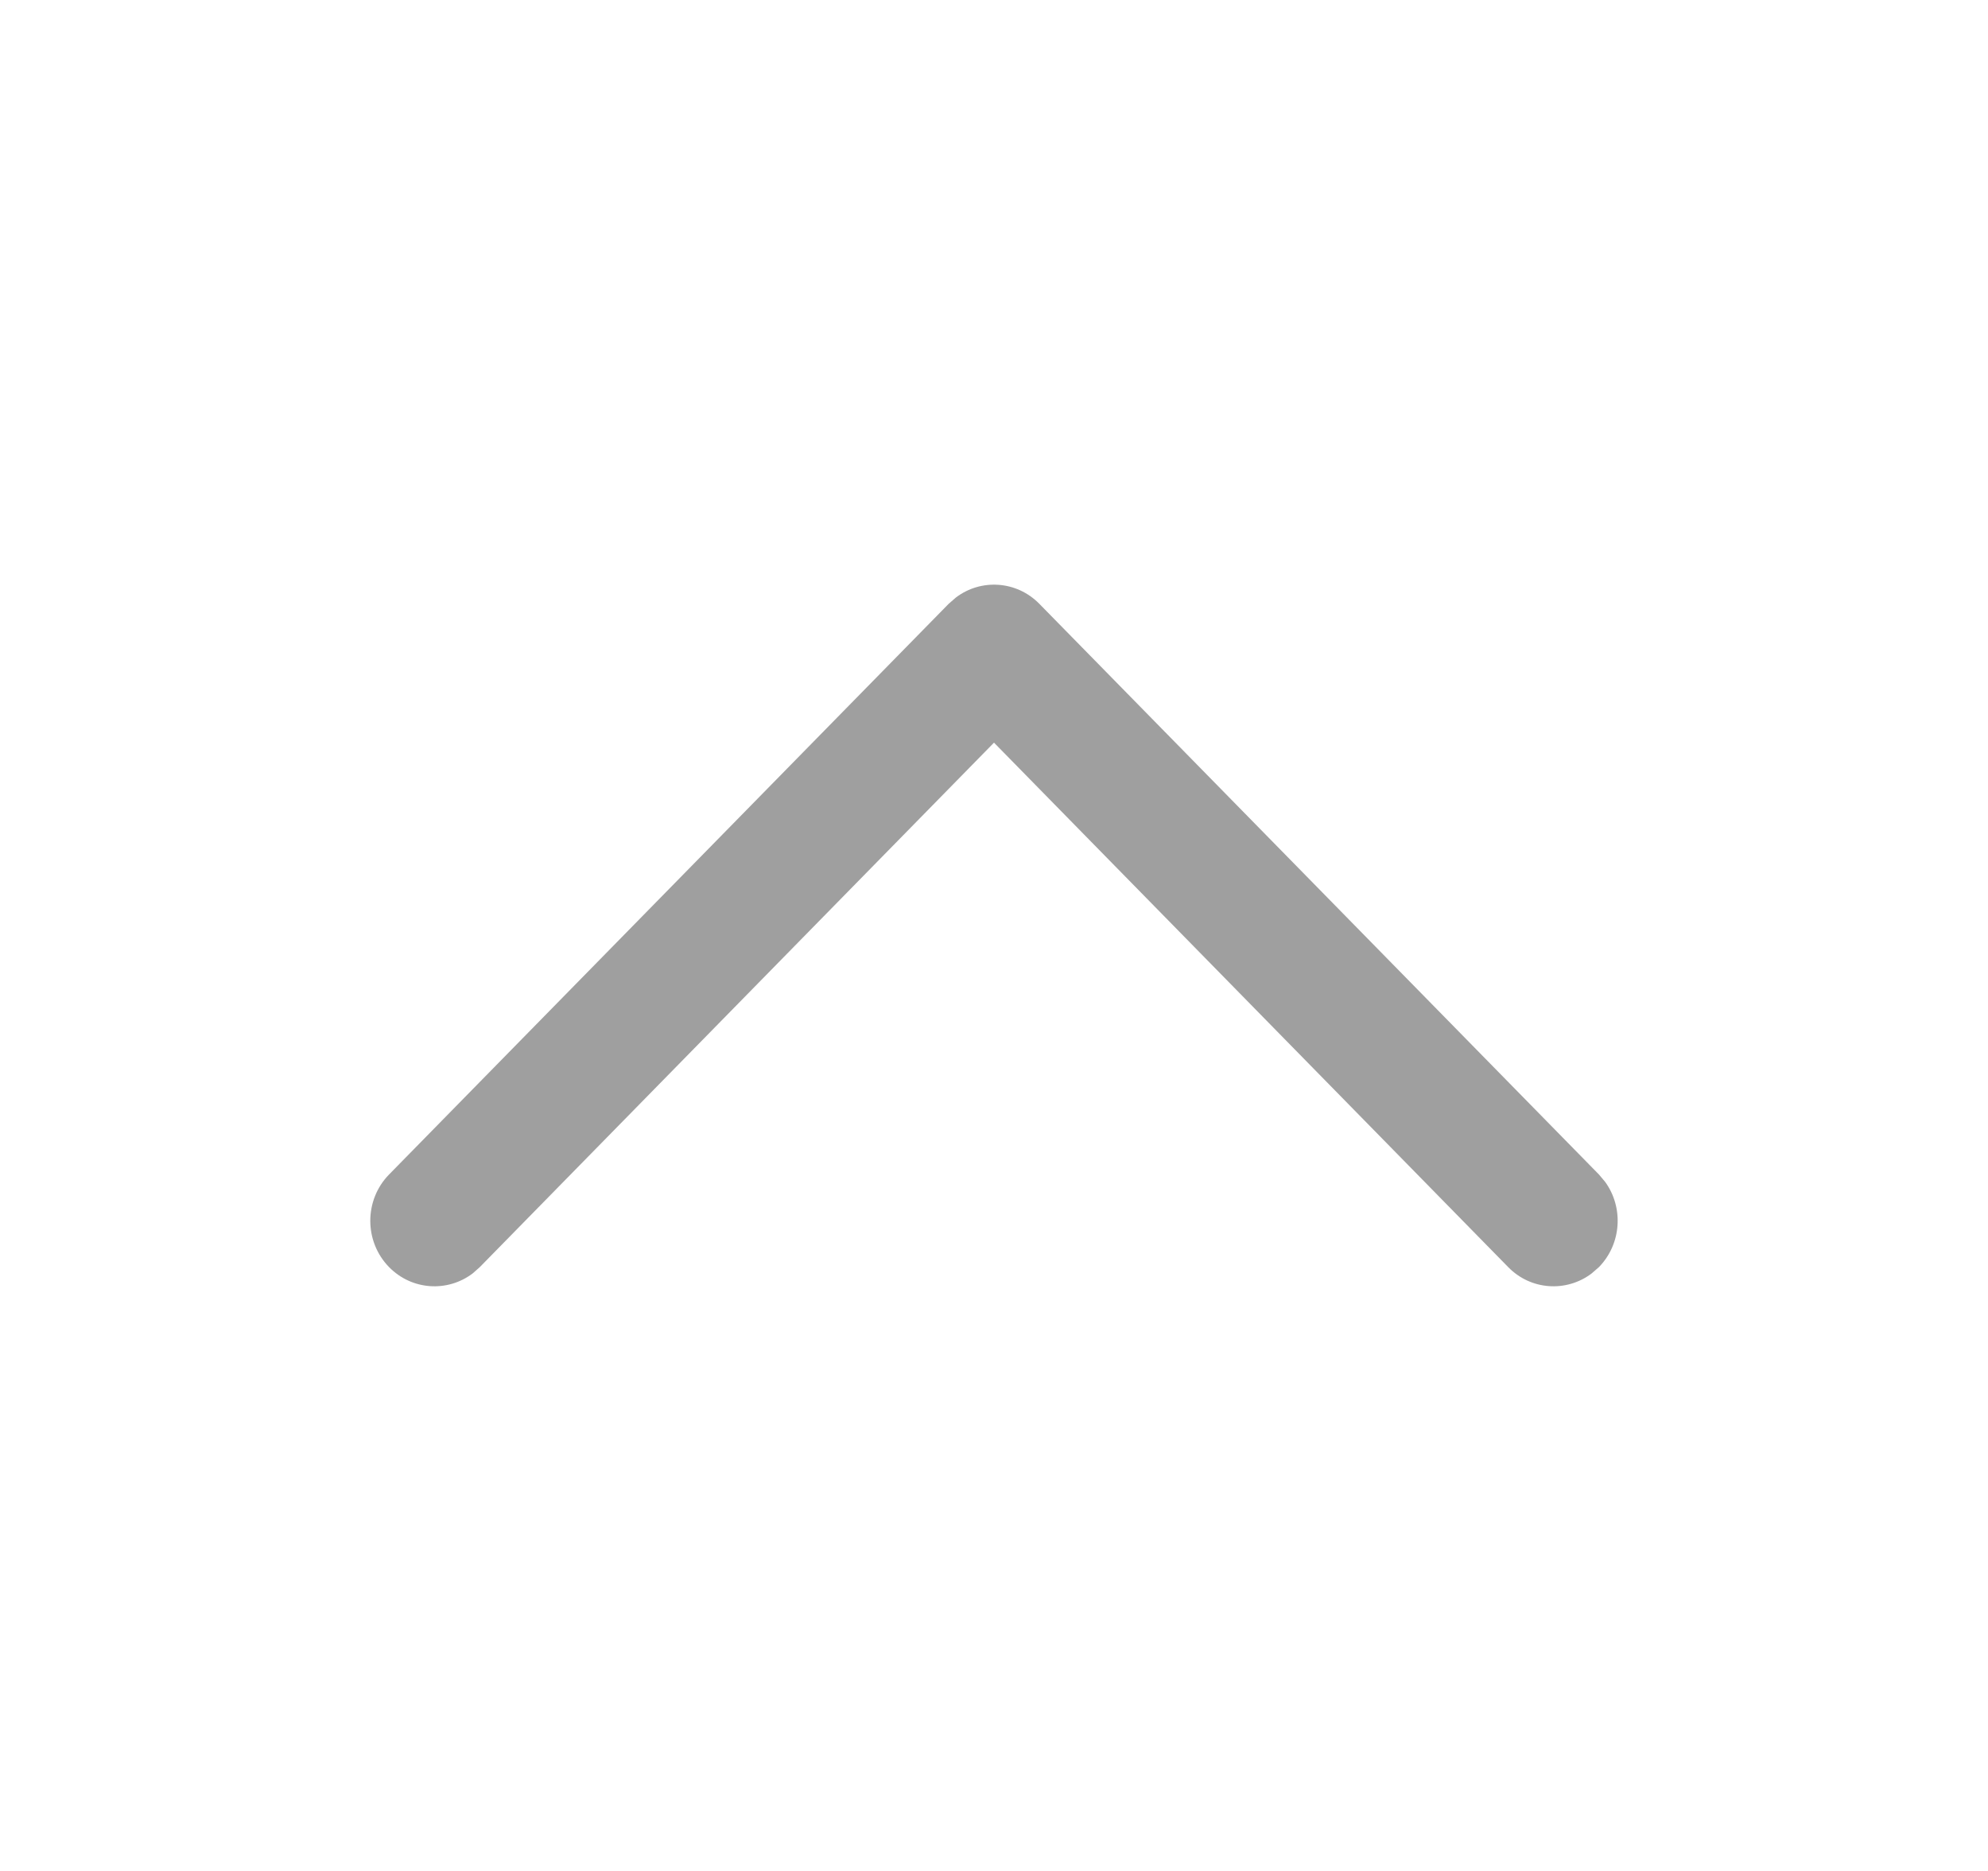<svg width="17" height="16" viewBox="0 0 17 16" fill="none" xmlns="http://www.w3.org/2000/svg">
<g opacity="0.5">
<path d="M3.327 10.836C3.522 11.035 3.827 11.053 4.042 10.89L4.103 10.836L8.5 6.351L12.897 10.836C13.091 11.035 13.396 11.053 13.611 10.89L13.673 10.836C13.867 10.637 13.885 10.326 13.726 10.107L13.673 10.044L8.888 5.164C8.693 4.965 8.388 4.947 8.174 5.11L8.112 5.164L3.327 10.044C3.113 10.263 3.113 10.617 3.327 10.836Z" fill="#404040"/>
</g>
</svg>
